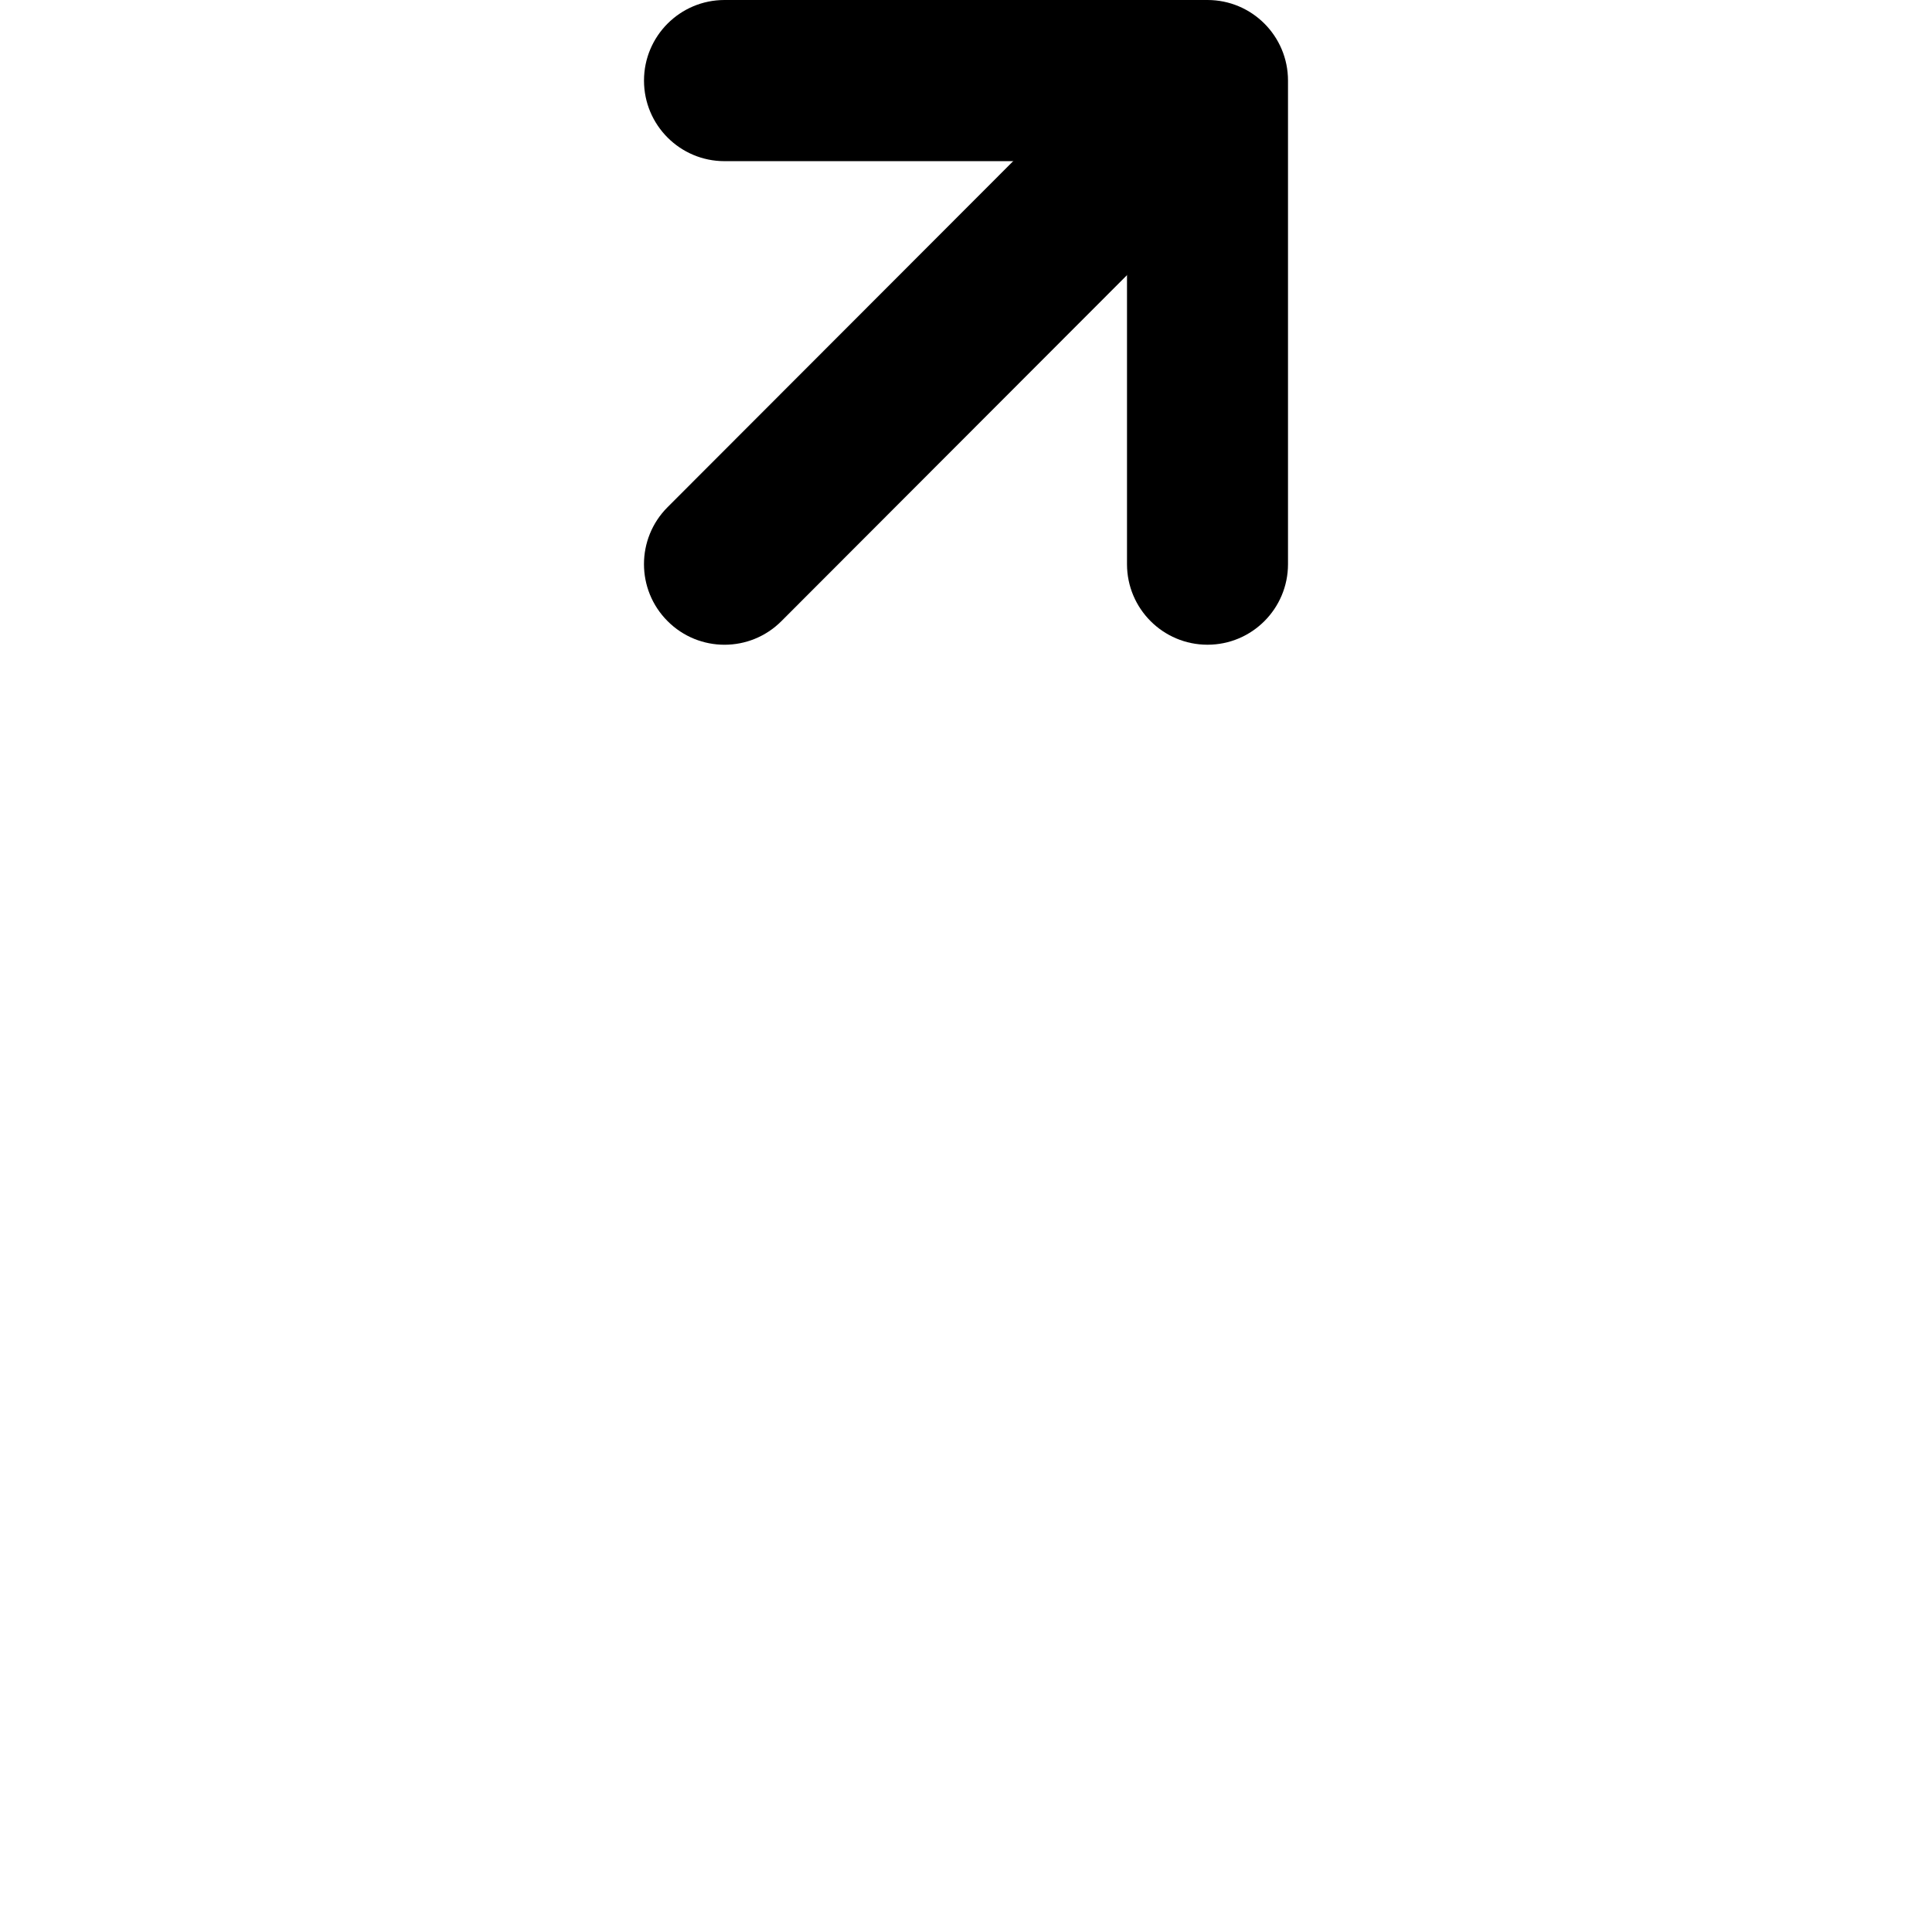 <svg width="24" height="24" viewBox="0 0 24 24" fill="none" xmlns="http://www.w3.org/2000/svg">
<path fill-rule="evenodd" clip-rule="evenodd" d="M8 1.001C8 0.448 8.448 -1.0741e-05 9 1.93047e-10L15 0C15.552 0 16 0.448 16 1.001L16 7.008C16 7.561 15.552 8.009 15 8.009C14.448 8.009 14 7.561 14 7.008L14 2.002L9 2.002C8.448 2.002 8 1.554 8 1.001Z" fill="black"/>
<path fill-rule="evenodd" clip-rule="evenodd" d="M15.657 0.343C16.048 0.734 16.048 1.368 15.657 1.759L9.707 7.716C9.317 8.107 8.683 8.107 8.293 7.716C7.902 7.325 7.902 6.691 8.293 6.3L14.243 0.343C14.633 -0.048 15.267 -0.048 15.657 0.343Z" fill="black"/>
</svg>
